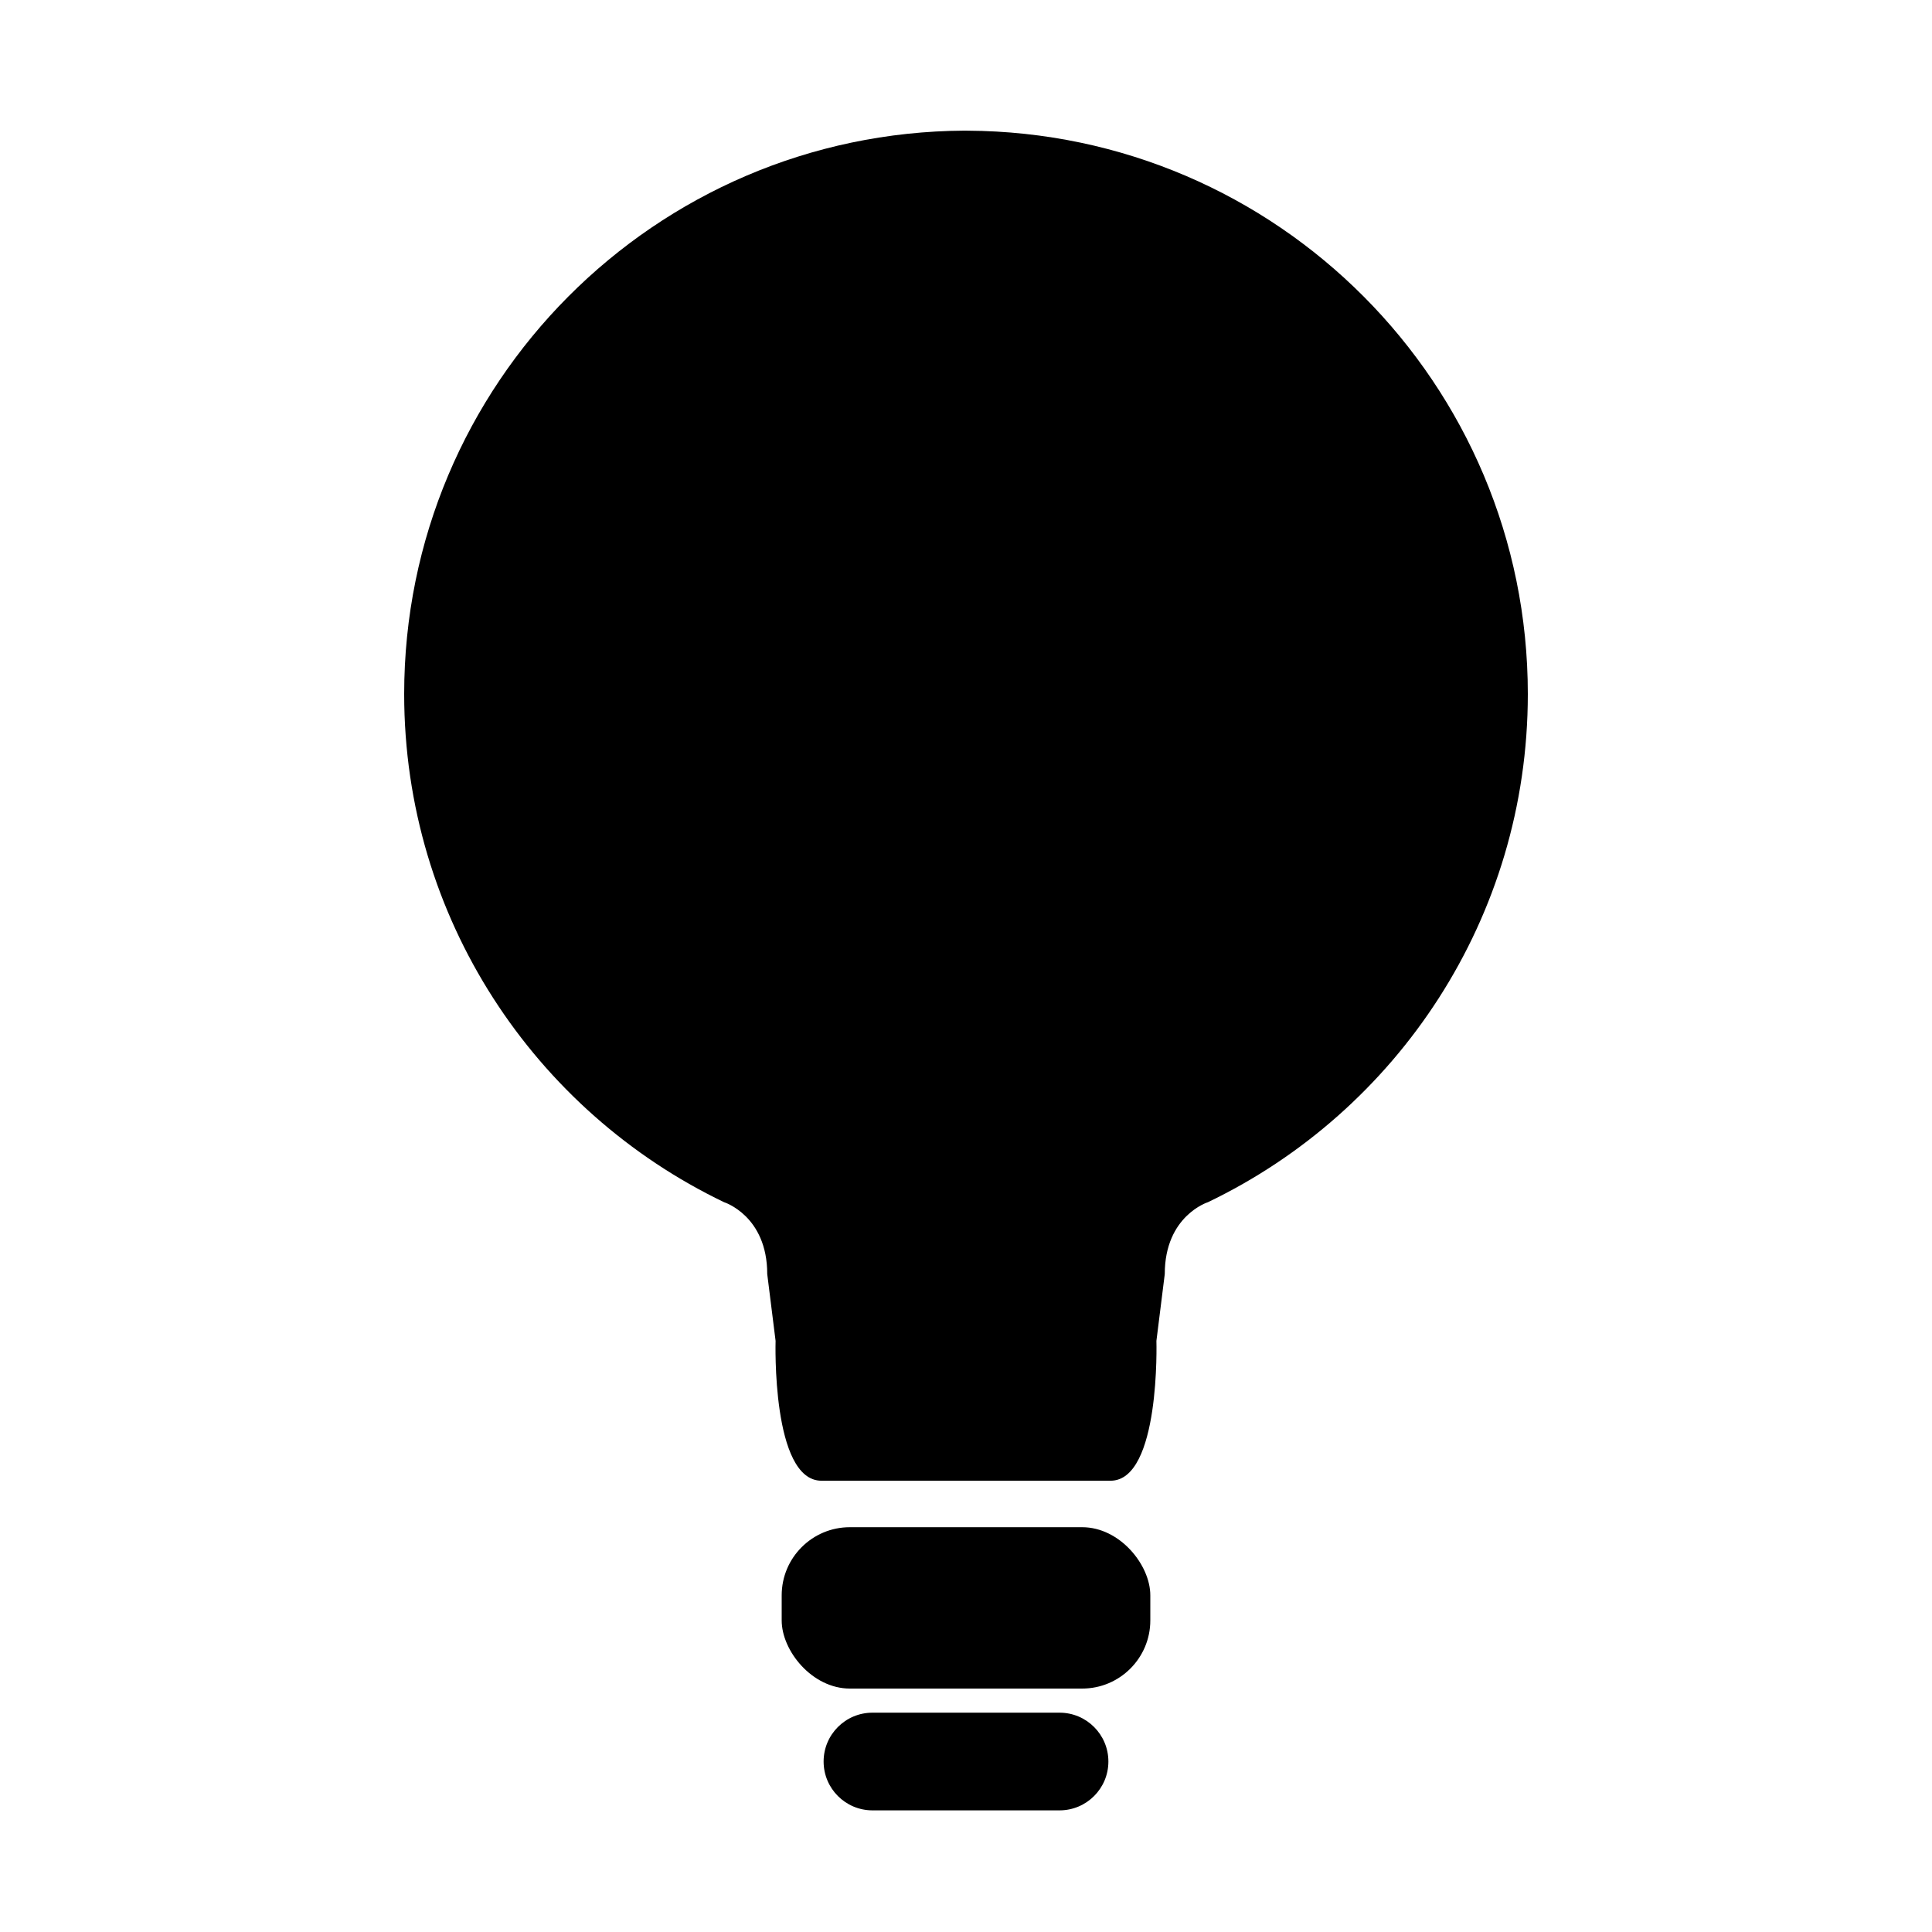 <?xml version="1.0" encoding="UTF-8"?>
<svg id="Layer_2" data-name="Layer 2" xmlns="http://www.w3.org/2000/svg" width="500" height="500" viewBox="0 0 500 500">
  <path d="M250.4,33.81h0c-.13-.01-.27,0-.4,0-.13,0-.27,0-.4,0h0c-80.15.44-145,65.54-145,145.8,0,57.95,33.81,108,82.77,131.51,0,0,11.19,3.49,11.19,18.61l2.16,17.28s-1.08,36.2,11.88,36.2h74.8c12.96,0,11.88-36.2,11.88-36.2l2.16-17.28c0-15.12,11.19-18.61,11.19-18.61,48.97-23.51,82.77-73.56,82.77-131.51,0-80.26-64.85-145.36-145-145.79Z"/>
  <rect x="202.3" y="395.24" width="95.4" height="41.76" rx="17.64" ry="17.64"/>
  <path d="M274.21,443.24h-48.42c-6.98,0-12.64,5.66-12.64,12.64s5.66,12.64,12.64,12.64h48.42c6.98,0,12.64-5.66,12.64-12.64s-5.66-12.64-12.64-12.64Z"/>
</svg>